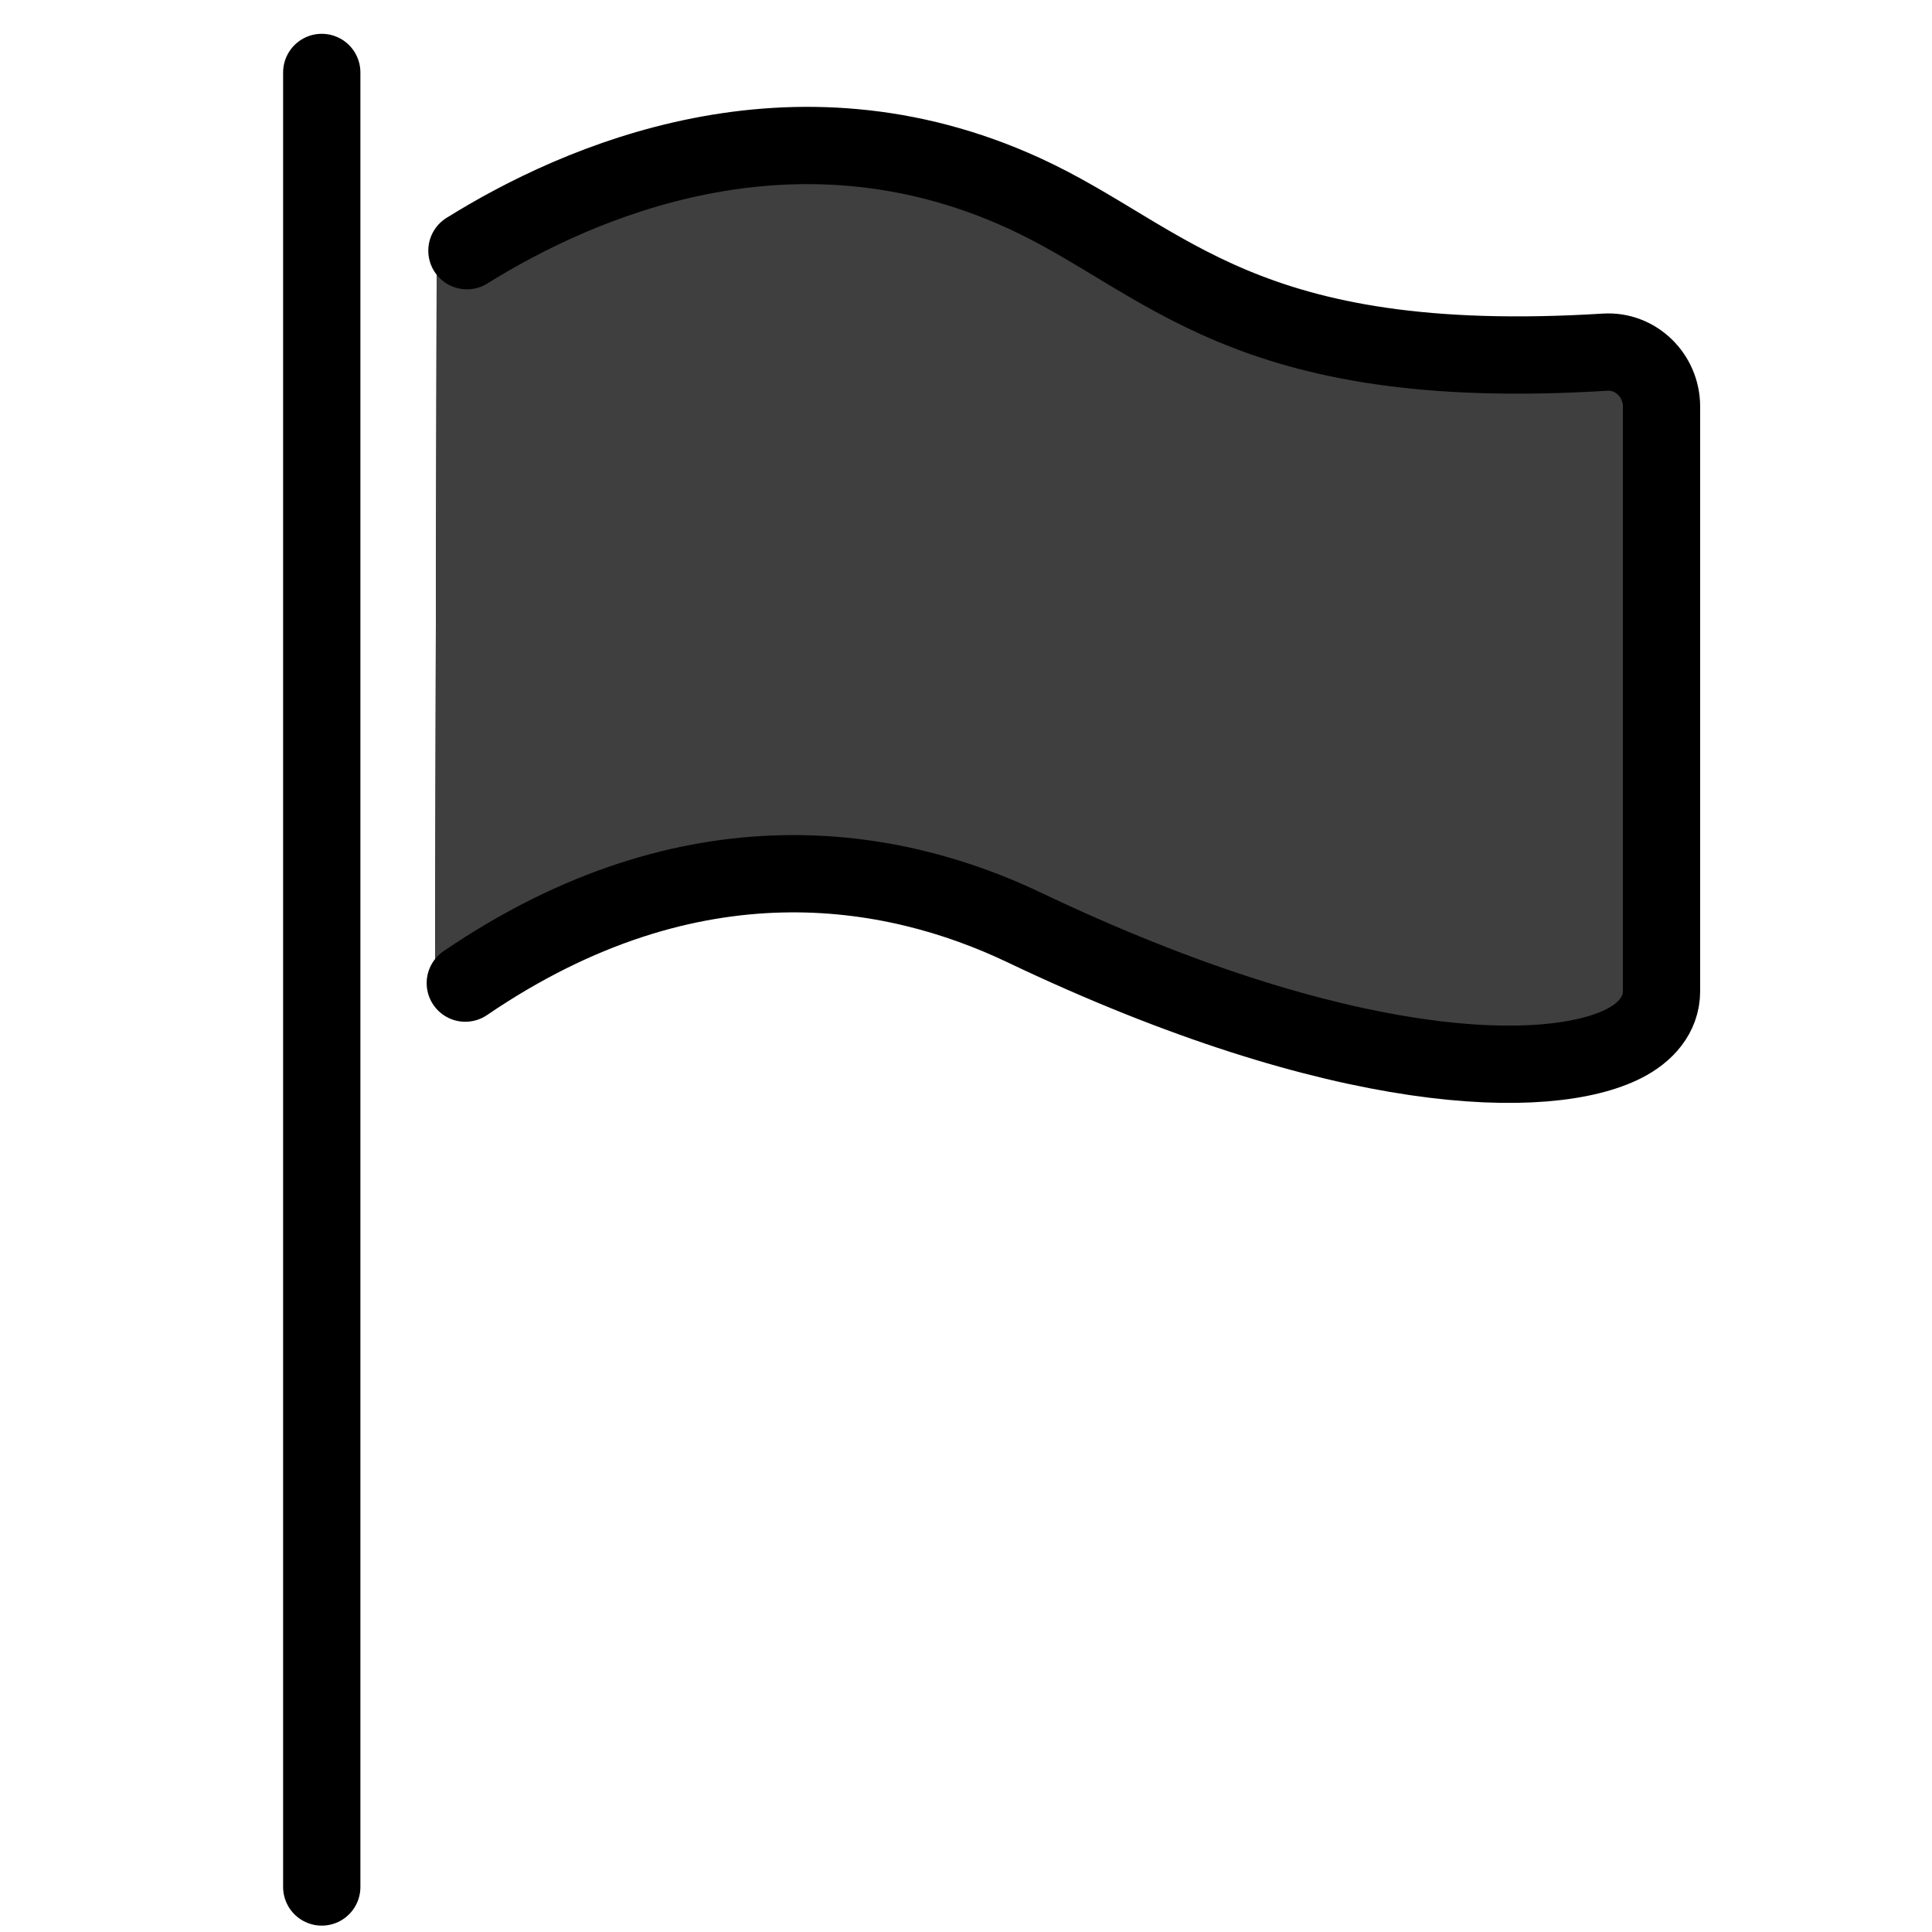 <svg viewBox="11 11 50 50" xmlns="http://www.w3.org/2000/svg">
  <defs>
    <linearGradient id="yellow-gradient" x1="0%" x2="0%" y1="0%" y2="100%">
      <stop offset="0%" style="stop-color:#FDE02F;stop-opacity:1;"/>
      <stop offset="100%" style="stop-color:#F7B209;stop-opacity:1;"/>
    </linearGradient>
  </defs>
  <g id="line-supplement">
    <path d="M22.302 17.488C25.261 15.69 30.937 13.255 37.083 16C40.865 17.689 42.86 20.698 52.504 20.114C53.312 20.065 54 20.711 54 21.525C54 24.827 54 32.664 54 36.65C54 37.273 53.566 37.727 53.011 38.004C51.015 39 45.556 38.939 37.083 35C33.632 33.396 28.296 32.432 22.259 36.443" fill="#000"/>
  </g>
  <g id="color">
    <path d="M22.302 17.488C25.261 15.69 30.937 13.255 37.083 16C40.865 17.689 42.86 20.698 52.504 20.114C53.312 20.065 54 20.711 54 21.525C54 24.827 54 32.664 54 36.65C54 37.273 53.566 37.727 53.011 38.004C51.015 39 45.556 38.939 37.083 35C33.632 33.396 28.296 32.432 22.259 36.443" fill="#3F3F3F"/>
  </g>
  <g id="line">
    <path d="M23.084 17.488C25.969 15.69 31.506 13.255 37.5 16C41.189 17.689 43.134 20.698 52.541 20.114C53.329 20.065 54 20.711 54 21.525C54 24.827 54 32.664 54 36.65C54 37.273 53.577 37.727 53.035 38.004C51.088 39 45.764 38.939 37.5 35C34.135 33.396 28.93 32.432 23.042 36.443" fill="none" stroke="#000" stroke-linecap="round" stroke-linejoin="round" stroke-miterlimit="10" stroke-width="2"/>
    <path d="M19.327 12.875V59.835" fill="none" stroke="#000" stroke-linecap="round" stroke-miterlimit="10" stroke-width="2"/>
  </g>
</svg>